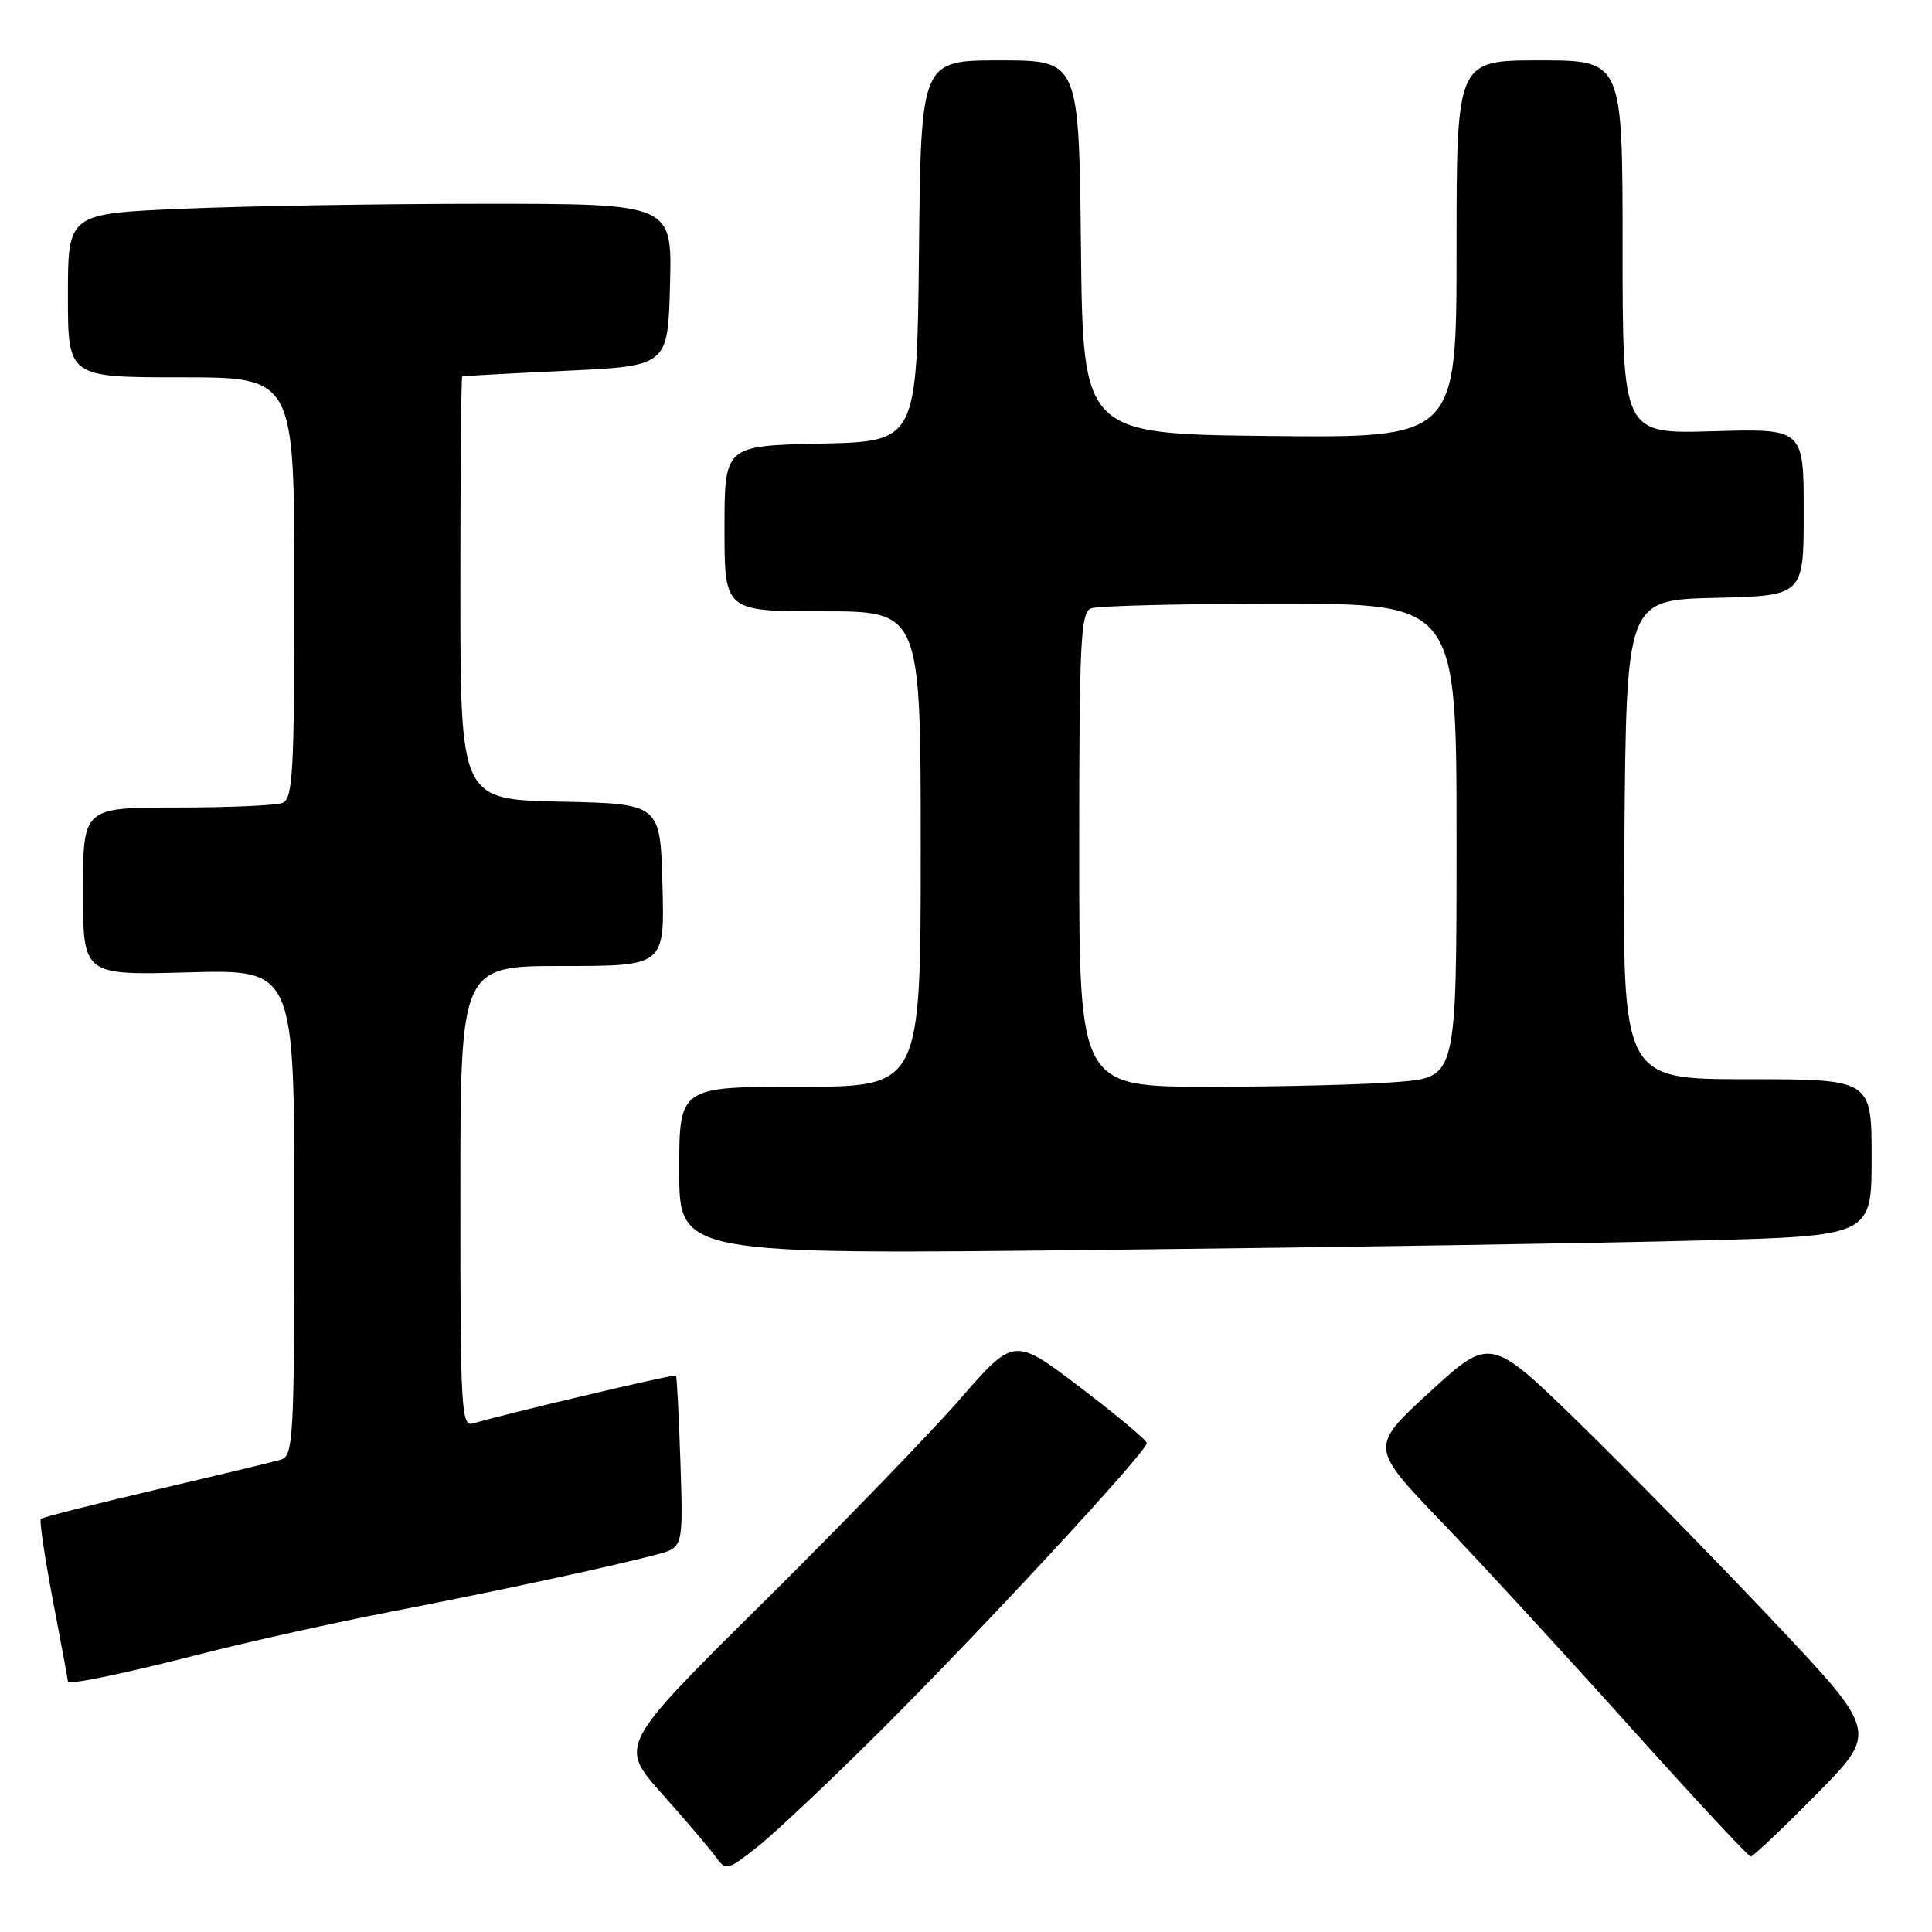 <?xml version="1.0" encoding="UTF-8" standalone="no"?>
<!DOCTYPE svg PUBLIC "-//W3C//DTD SVG 1.1//EN" "http://www.w3.org/Graphics/SVG/1.1/DTD/svg11.dtd" >
<svg xmlns="http://www.w3.org/2000/svg" xmlns:xlink="http://www.w3.org/1999/xlink" version="1.1" viewBox="0 0 256 256">
 <g >
 <path fill="currentColor"
d=" M 116.51 229.50 C 130.06 216.01 152.03 192.29 151.95 191.21 C 151.92 190.82 147.96 187.50 143.14 183.84 C 134.37 177.17 134.37 177.17 127.25 185.34 C 123.34 189.83 111.55 202.00 101.07 212.39 C 82.00 231.28 82.00 231.28 87.75 237.72 C 90.91 241.27 94.11 245.03 94.87 246.08 C 96.18 247.91 96.38 247.86 100.34 244.74 C 102.60 242.96 109.87 236.10 116.51 229.50 Z  M 240.69 237.75 C 248.83 229.50 248.83 229.50 235.16 215.00 C 227.64 207.03 216.09 195.23 209.49 188.79 C 197.49 177.09 197.49 177.09 189.49 184.41 C 181.50 191.74 181.50 191.74 191.00 201.65 C 196.23 207.10 207.46 219.31 215.96 228.78 C 224.46 238.25 231.67 246.00 231.98 246.00 C 232.29 246.00 236.21 242.29 240.69 237.75 Z  M 27.50 218.94 C 33.55 217.40 44.48 214.98 51.79 213.56 C 65.69 210.87 81.03 207.57 87.02 205.98 C 90.53 205.05 90.53 205.05 90.16 193.77 C 89.95 187.57 89.69 182.39 89.57 182.26 C 89.37 182.04 66.56 187.43 62.75 188.60 C 61.11 189.10 61.00 187.22 61.00 158.57 C 61.00 128.00 61.00 128.00 74.53 128.00 C 88.07 128.00 88.07 128.00 87.78 117.25 C 87.50 106.50 87.50 106.50 74.25 106.22 C 61.00 105.94 61.00 105.94 61.00 77.97 C 61.00 62.59 61.11 49.95 61.25 49.88 C 61.39 49.82 67.58 49.48 75.00 49.13 C 88.50 48.50 88.50 48.50 88.78 37.75 C 89.07 27.00 89.07 27.00 64.19 27.00 C 50.51 27.00 32.50 27.30 24.16 27.66 C 9.00 28.31 9.00 28.31 9.00 39.16 C 9.00 50.00 9.00 50.00 24.00 50.00 C 39.00 50.00 39.00 50.00 39.00 77.89 C 39.00 102.41 38.81 105.86 37.42 106.39 C 36.55 106.73 30.25 107.00 23.42 107.00 C 11.00 107.00 11.00 107.00 11.00 118.11 C 11.00 129.23 11.00 129.23 25.00 128.84 C 39.00 128.46 39.00 128.46 39.00 160.66 C 39.00 190.46 38.87 192.90 37.25 193.40 C 36.29 193.69 28.82 195.49 20.64 197.40 C 12.47 199.31 5.62 201.05 5.41 201.26 C 5.20 201.47 5.92 206.33 7.01 212.07 C 8.11 217.80 9.00 222.63 9.00 222.79 C 9.00 223.32 16.24 221.82 27.50 218.94 Z  M 225.25 164.37 C 248.00 163.77 248.00 163.77 248.00 153.38 C 248.00 143.00 248.00 143.00 231.49 143.00 C 214.97 143.00 214.97 143.00 215.24 111.25 C 215.50 79.50 215.50 79.50 227.25 79.22 C 239.00 78.94 239.00 78.94 239.00 67.86 C 239.00 56.79 239.00 56.79 227.00 57.14 C 215.00 57.50 215.00 57.50 215.00 32.75 C 215.00 8.00 215.00 8.00 204.00 8.00 C 193.00 8.00 193.00 8.00 193.00 33.02 C 193.00 58.03 193.00 58.03 168.25 57.77 C 143.50 57.50 143.50 57.50 143.23 32.75 C 142.97 8.00 142.97 8.00 132.50 8.00 C 122.03 8.00 122.03 8.00 121.77 33.25 C 121.50 58.50 121.50 58.50 108.75 58.78 C 96.00 59.06 96.00 59.06 96.00 70.03 C 96.00 81.00 96.00 81.00 109.00 81.00 C 122.00 81.00 122.00 81.00 122.00 112.50 C 122.00 144.00 122.00 144.00 106.00 144.00 C 90.00 144.00 90.00 144.00 90.00 155.12 C 90.00 166.24 90.00 166.24 146.25 165.61 C 177.19 165.27 212.74 164.71 225.25 164.37 Z  M 143.00 112.61 C 143.00 84.90 143.19 81.14 144.58 80.61 C 145.45 80.27 156.70 80.00 169.58 80.00 C 193.00 80.00 193.00 80.00 193.00 111.35 C 193.00 142.71 193.00 142.71 185.35 143.35 C 181.14 143.71 169.89 144.00 160.35 144.00 C 143.00 144.00 143.00 144.00 143.00 112.61 Z "/>
</g>
</svg>
